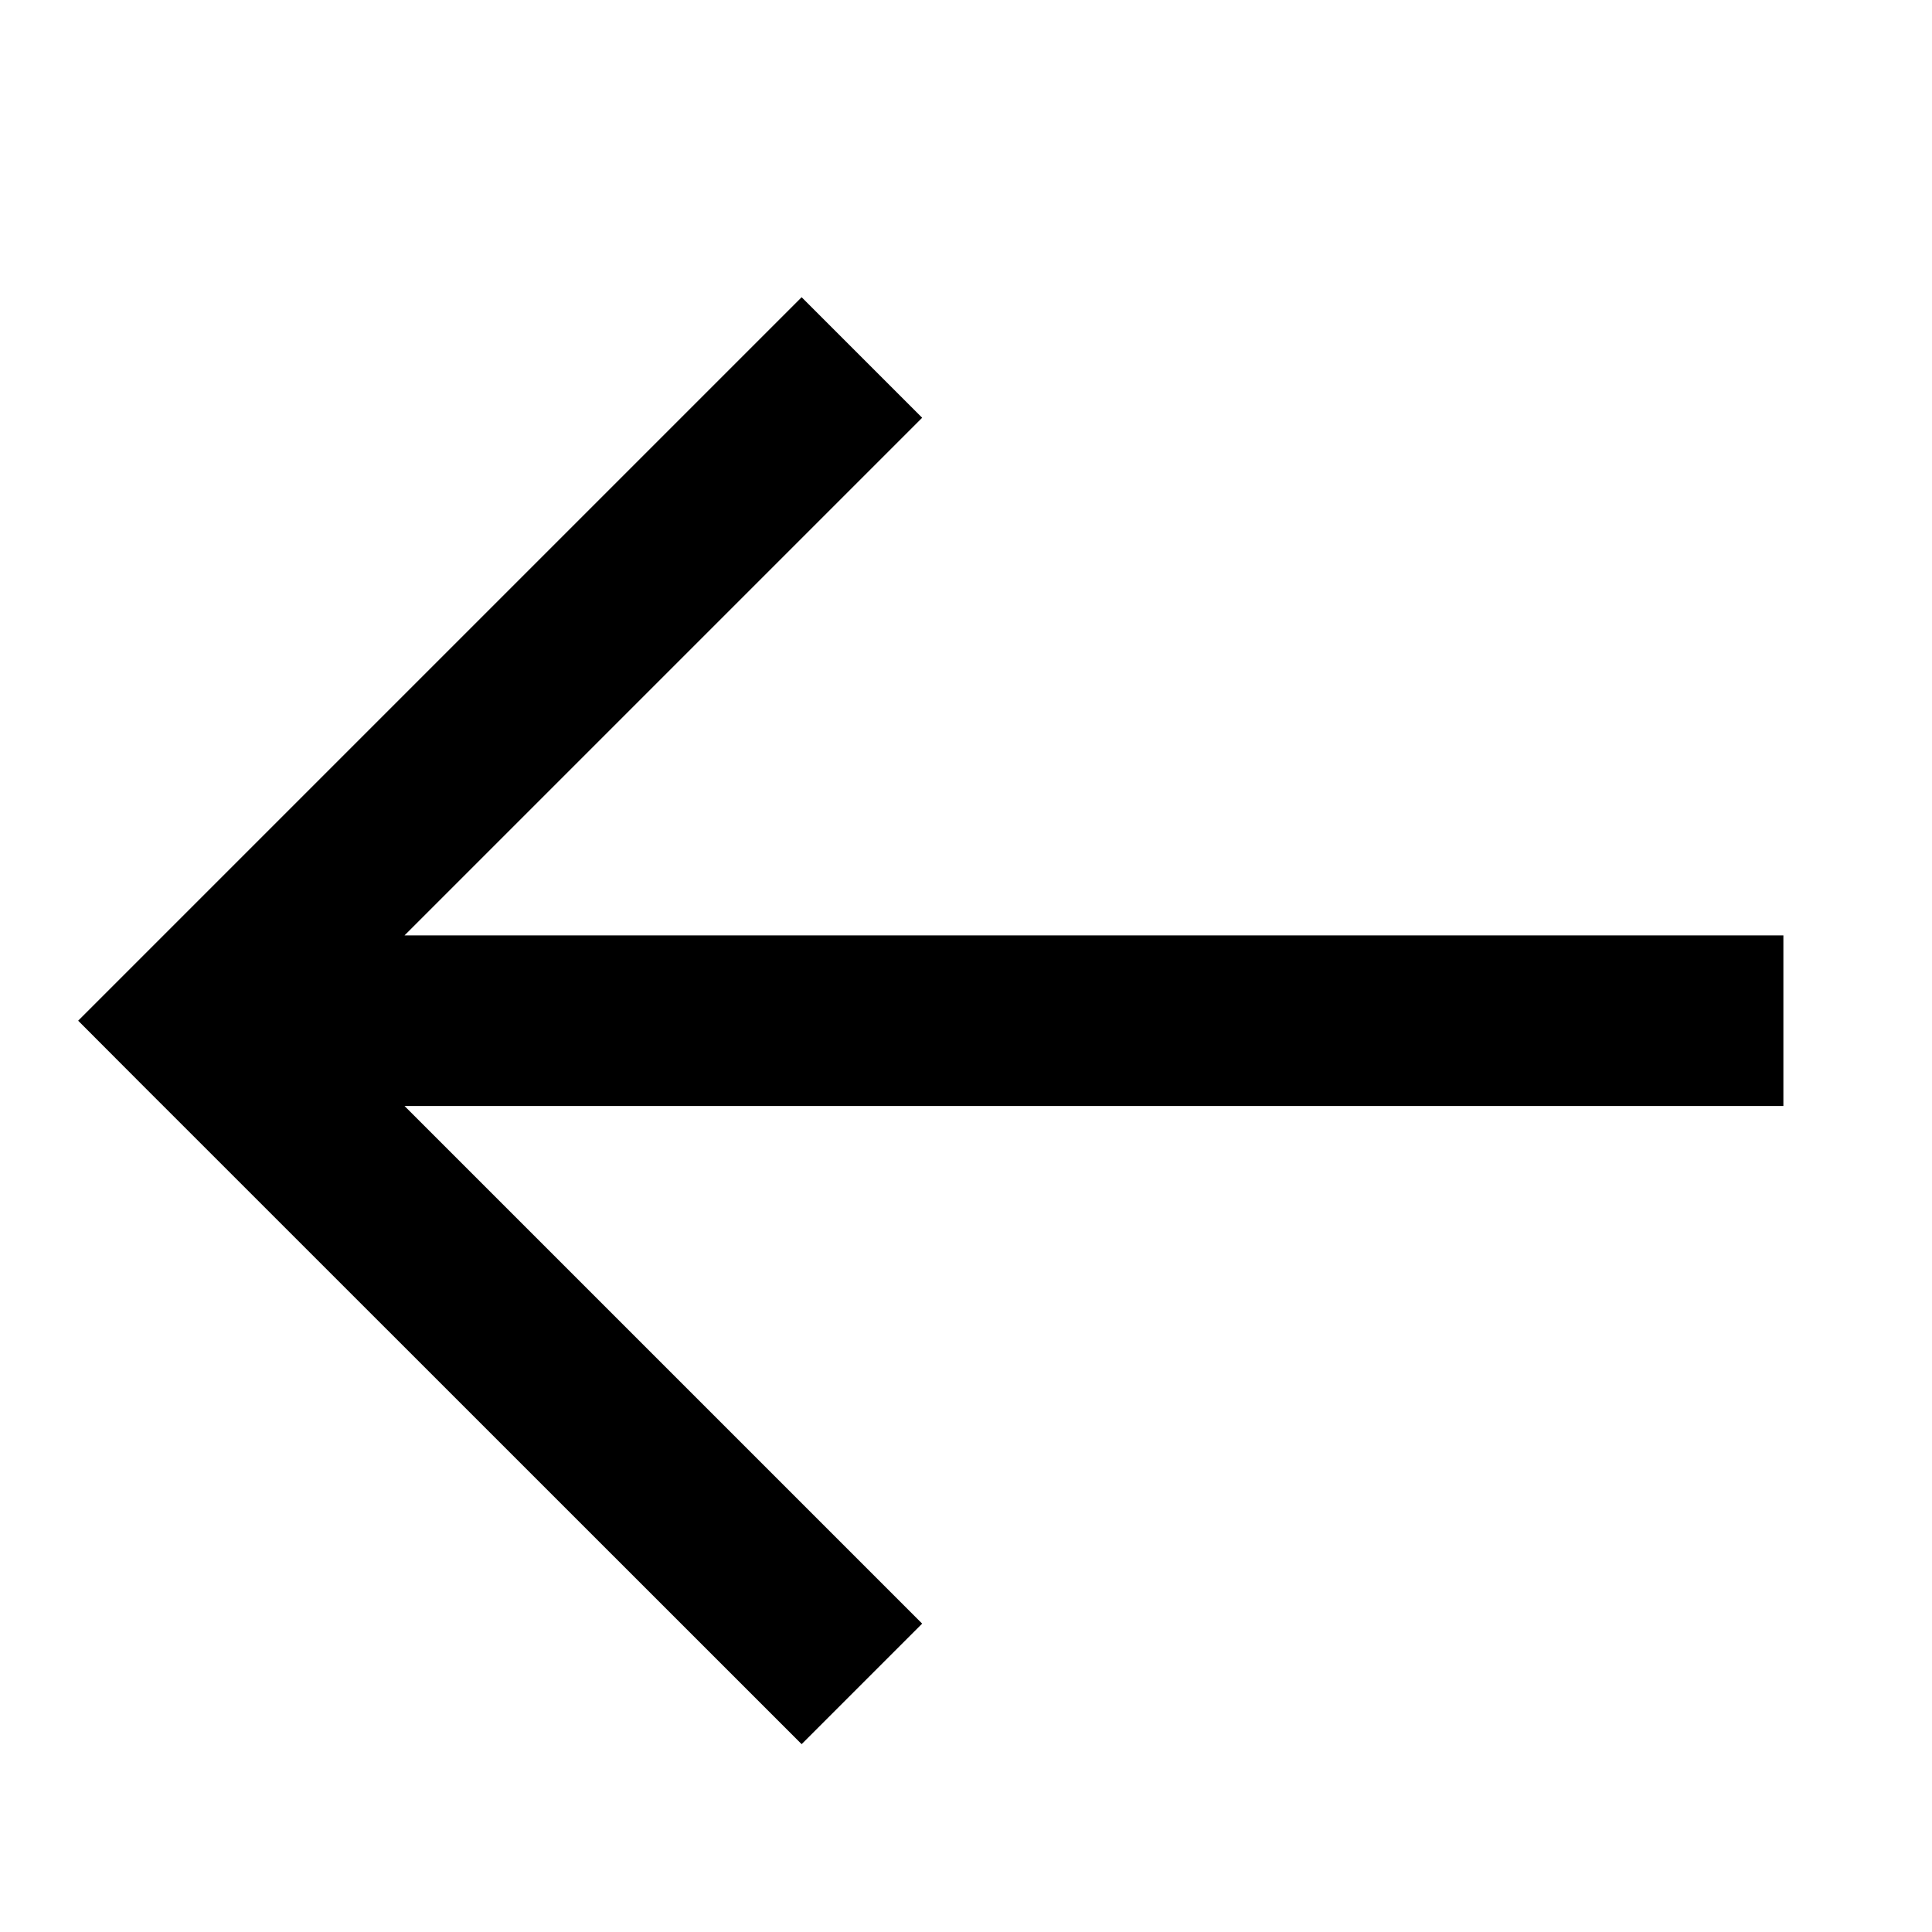 <svg width="13" height="13" viewBox="0 0 13 13" fill="none" xmlns="http://www.w3.org/2000/svg">
<path d="M2.722 6.294L6.205 2.811L5.394 2L0.526 6.868L0.931 7.274L5.394 11.736L6.205 10.925L2.722 7.442L12 7.442L12 6.294L2.722 6.294Z" fill="currentColor"/>
</svg>
